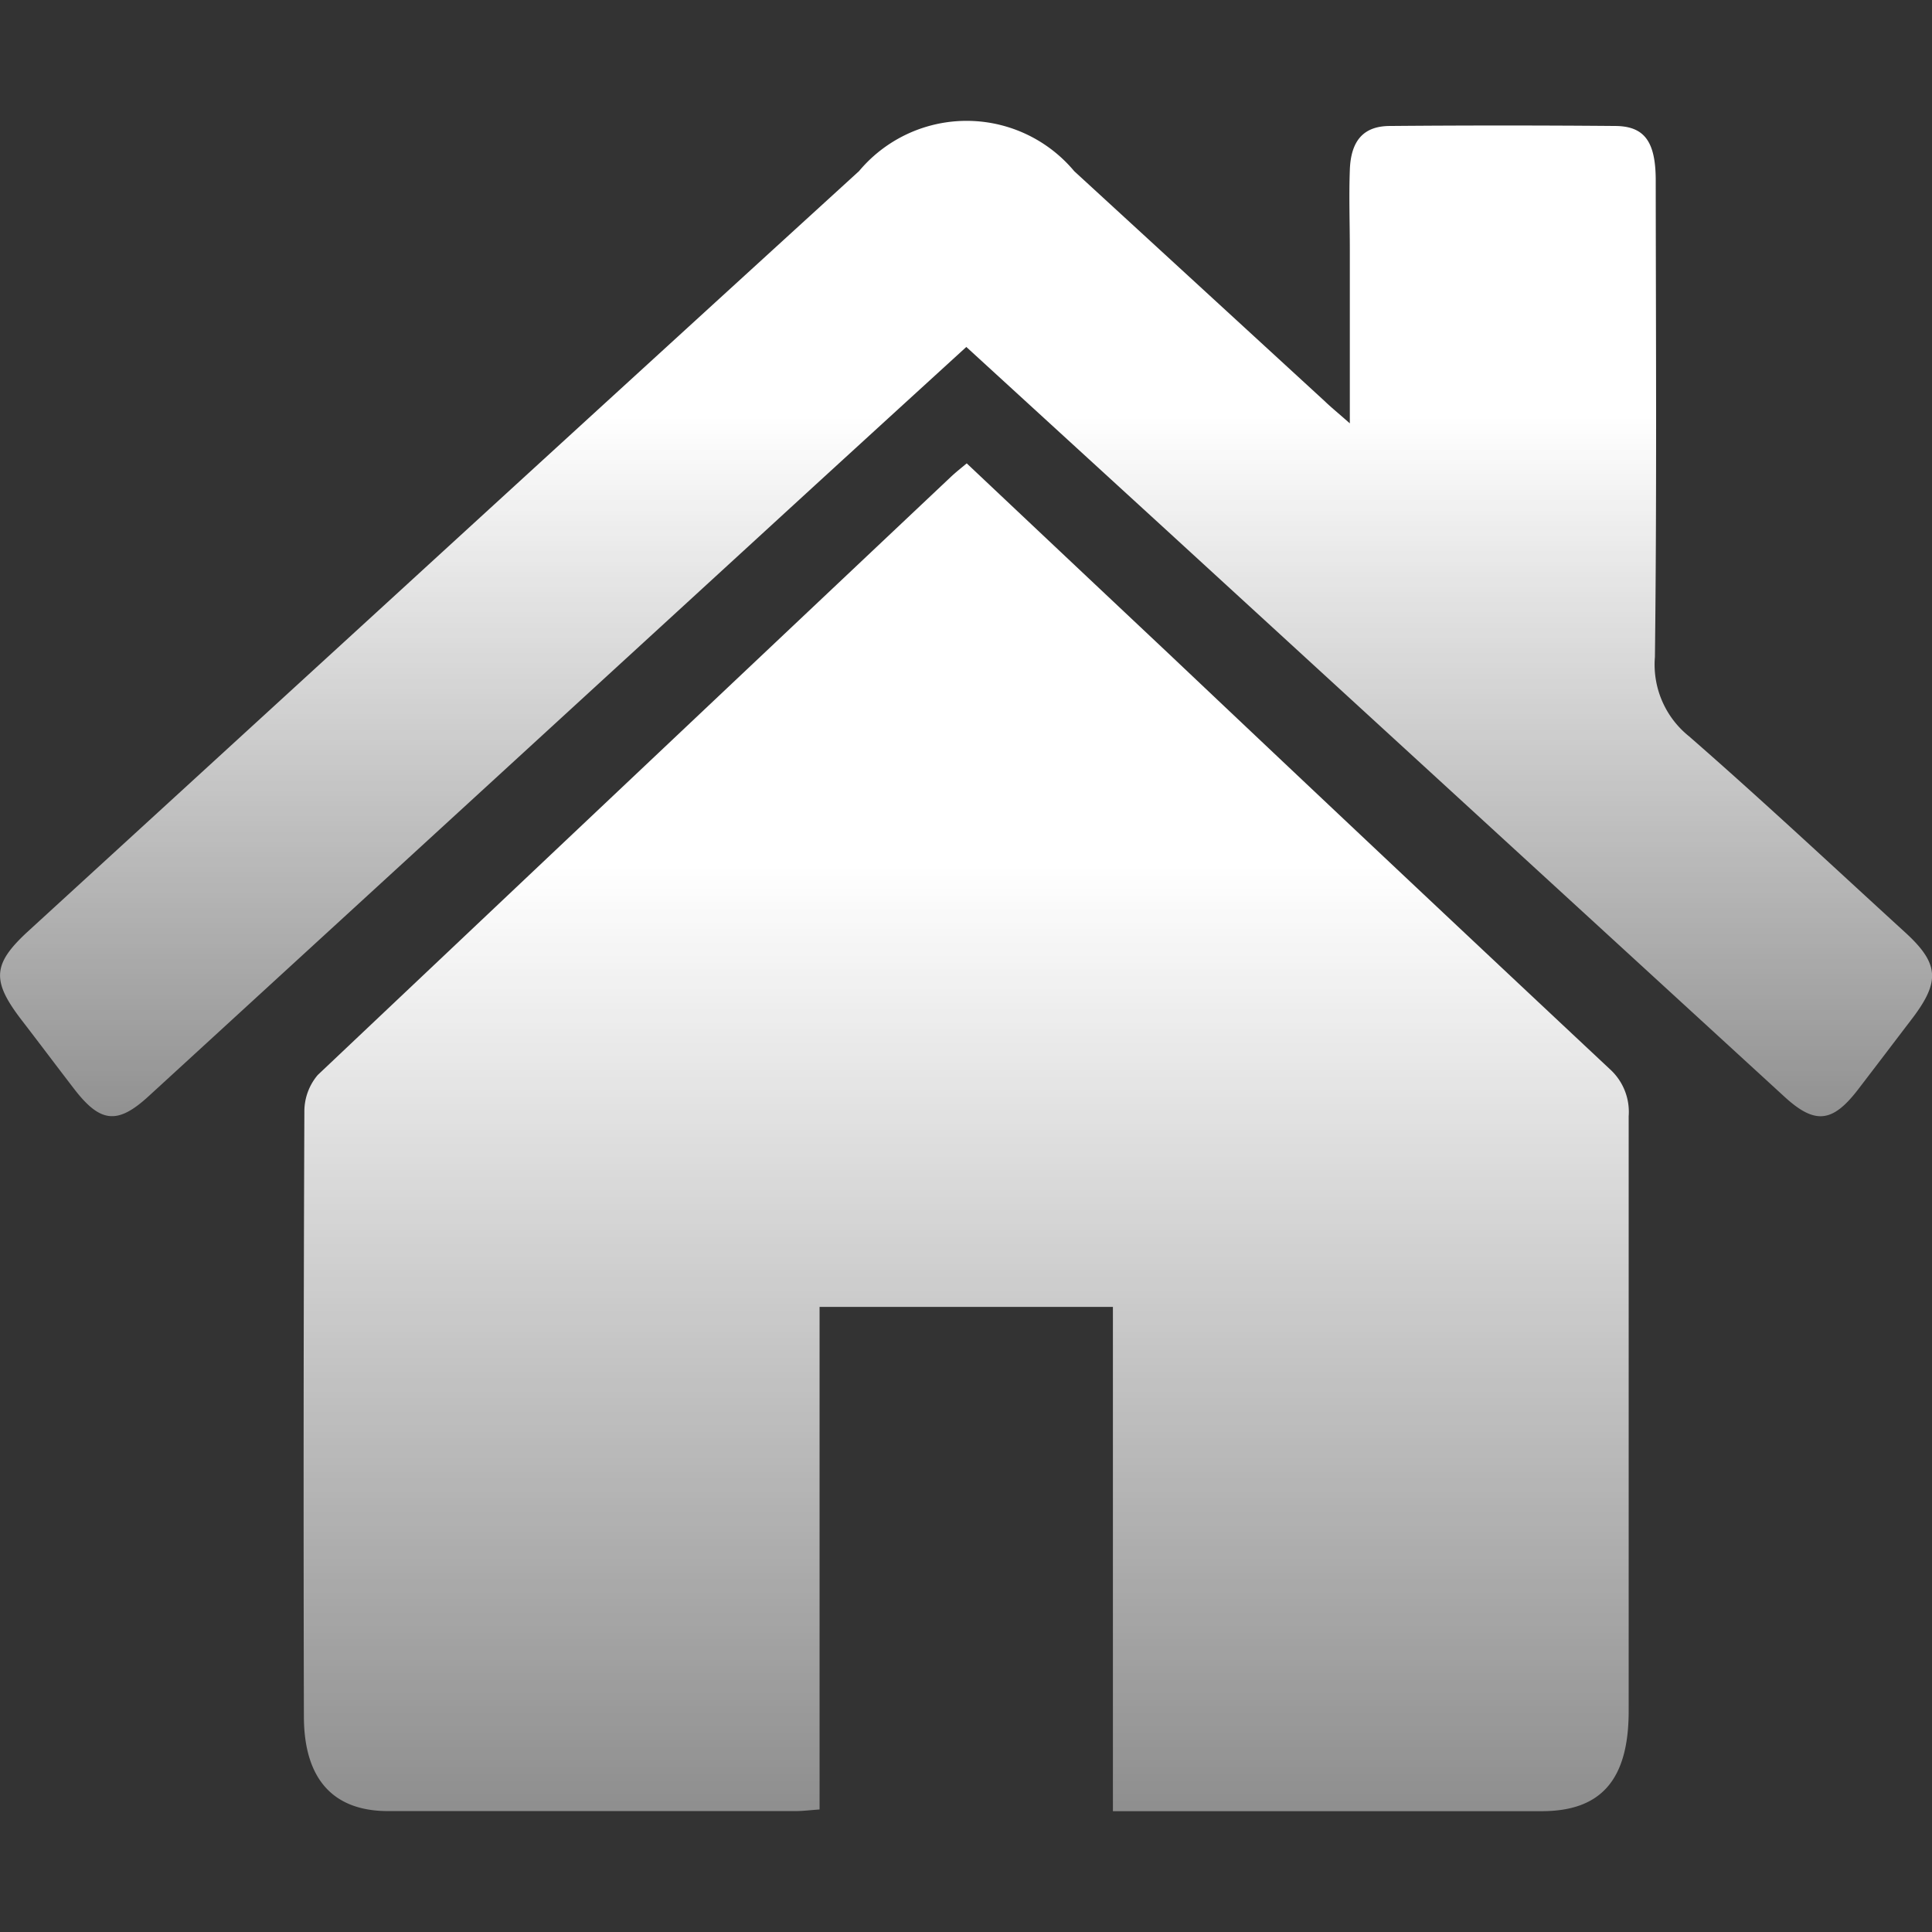 <svg xmlns="http://www.w3.org/2000/svg" xmlns:xlink="http://www.w3.org/1999/xlink" width="24" height="24" viewBox="0 0 24 24"><rect x="0" y="0" width="24" height="24" fill="#333333" stroke="none"/><defs><style>.a{stroke:#707070;}.a,.c{fill:url(#a);}.b{clip-path:url(#b);}</style><linearGradient id="a" x1="0.5" y1="0.296" x2="0.5" y2="1" gradientUnits="objectBoundingBox"><stop offset="0" stop-color="#fff"/><stop offset="1" stop-color="#fff" stop-opacity="0.451"/></linearGradient><clipPath id="b"><rect class="a" width="24" height="24"/></clipPath></defs><g class="b"><g transform="translate(0 1.501)"><path class="c" d="M162.758,277.093q-2.742-2.568-5.472-5.153-1.258-1.184-2.517-2.372c-.073.061-.135.11-.194.165q-3.935,3.713-7.868,7.433a.7.7,0,0,0-.166.442q-.015,3.76-.006,7.522c0,.778.359,1.18,1.046,1.18q2.531,0,5.06,0c.091,0,.182-.012.3-.02v-6.243h3.644v6.264h5.328c.738,0,1.079-.392,1.079-1.244,0-2.464,0-4.928,0-7.39A.715.715,0,0,0,162.758,277.093Z" transform="translate(-142.76 -265.313)"/><path class="c" d="M23.672,114.393c-.893-.816-1.776-1.643-2.685-2.436a1.141,1.141,0,0,1-.423-.984c.024-1.973.012-3.947.01-5.92,0-.48-.138-.674-.5-.677q-1.4-.012-2.8,0c-.329,0-.488.181-.5.549-.012.326,0,.654,0,.981v2.164c-.15-.132-.234-.2-.317-.28l-3.107-2.853a1.742,1.742,0,0,0-2.673,0q-2.849,2.6-5.7,5.211-2.309,2.114-4.619,4.229c-.446.409-.461.615-.081,1.109.218.283.432.569.65.852.326.424.54.445.927.089q3.827-3.508,7.656-7.019c.828-.76,1.659-1.519,2.5-2.287l2.483,2.273,7.679,7.04c.383.351.6.326.924-.1.224-.292.446-.585.669-.877C24.11,115,24.092,114.777,23.672,114.393Z" transform="translate(-0.006 -104.312)"/></g></g></svg>